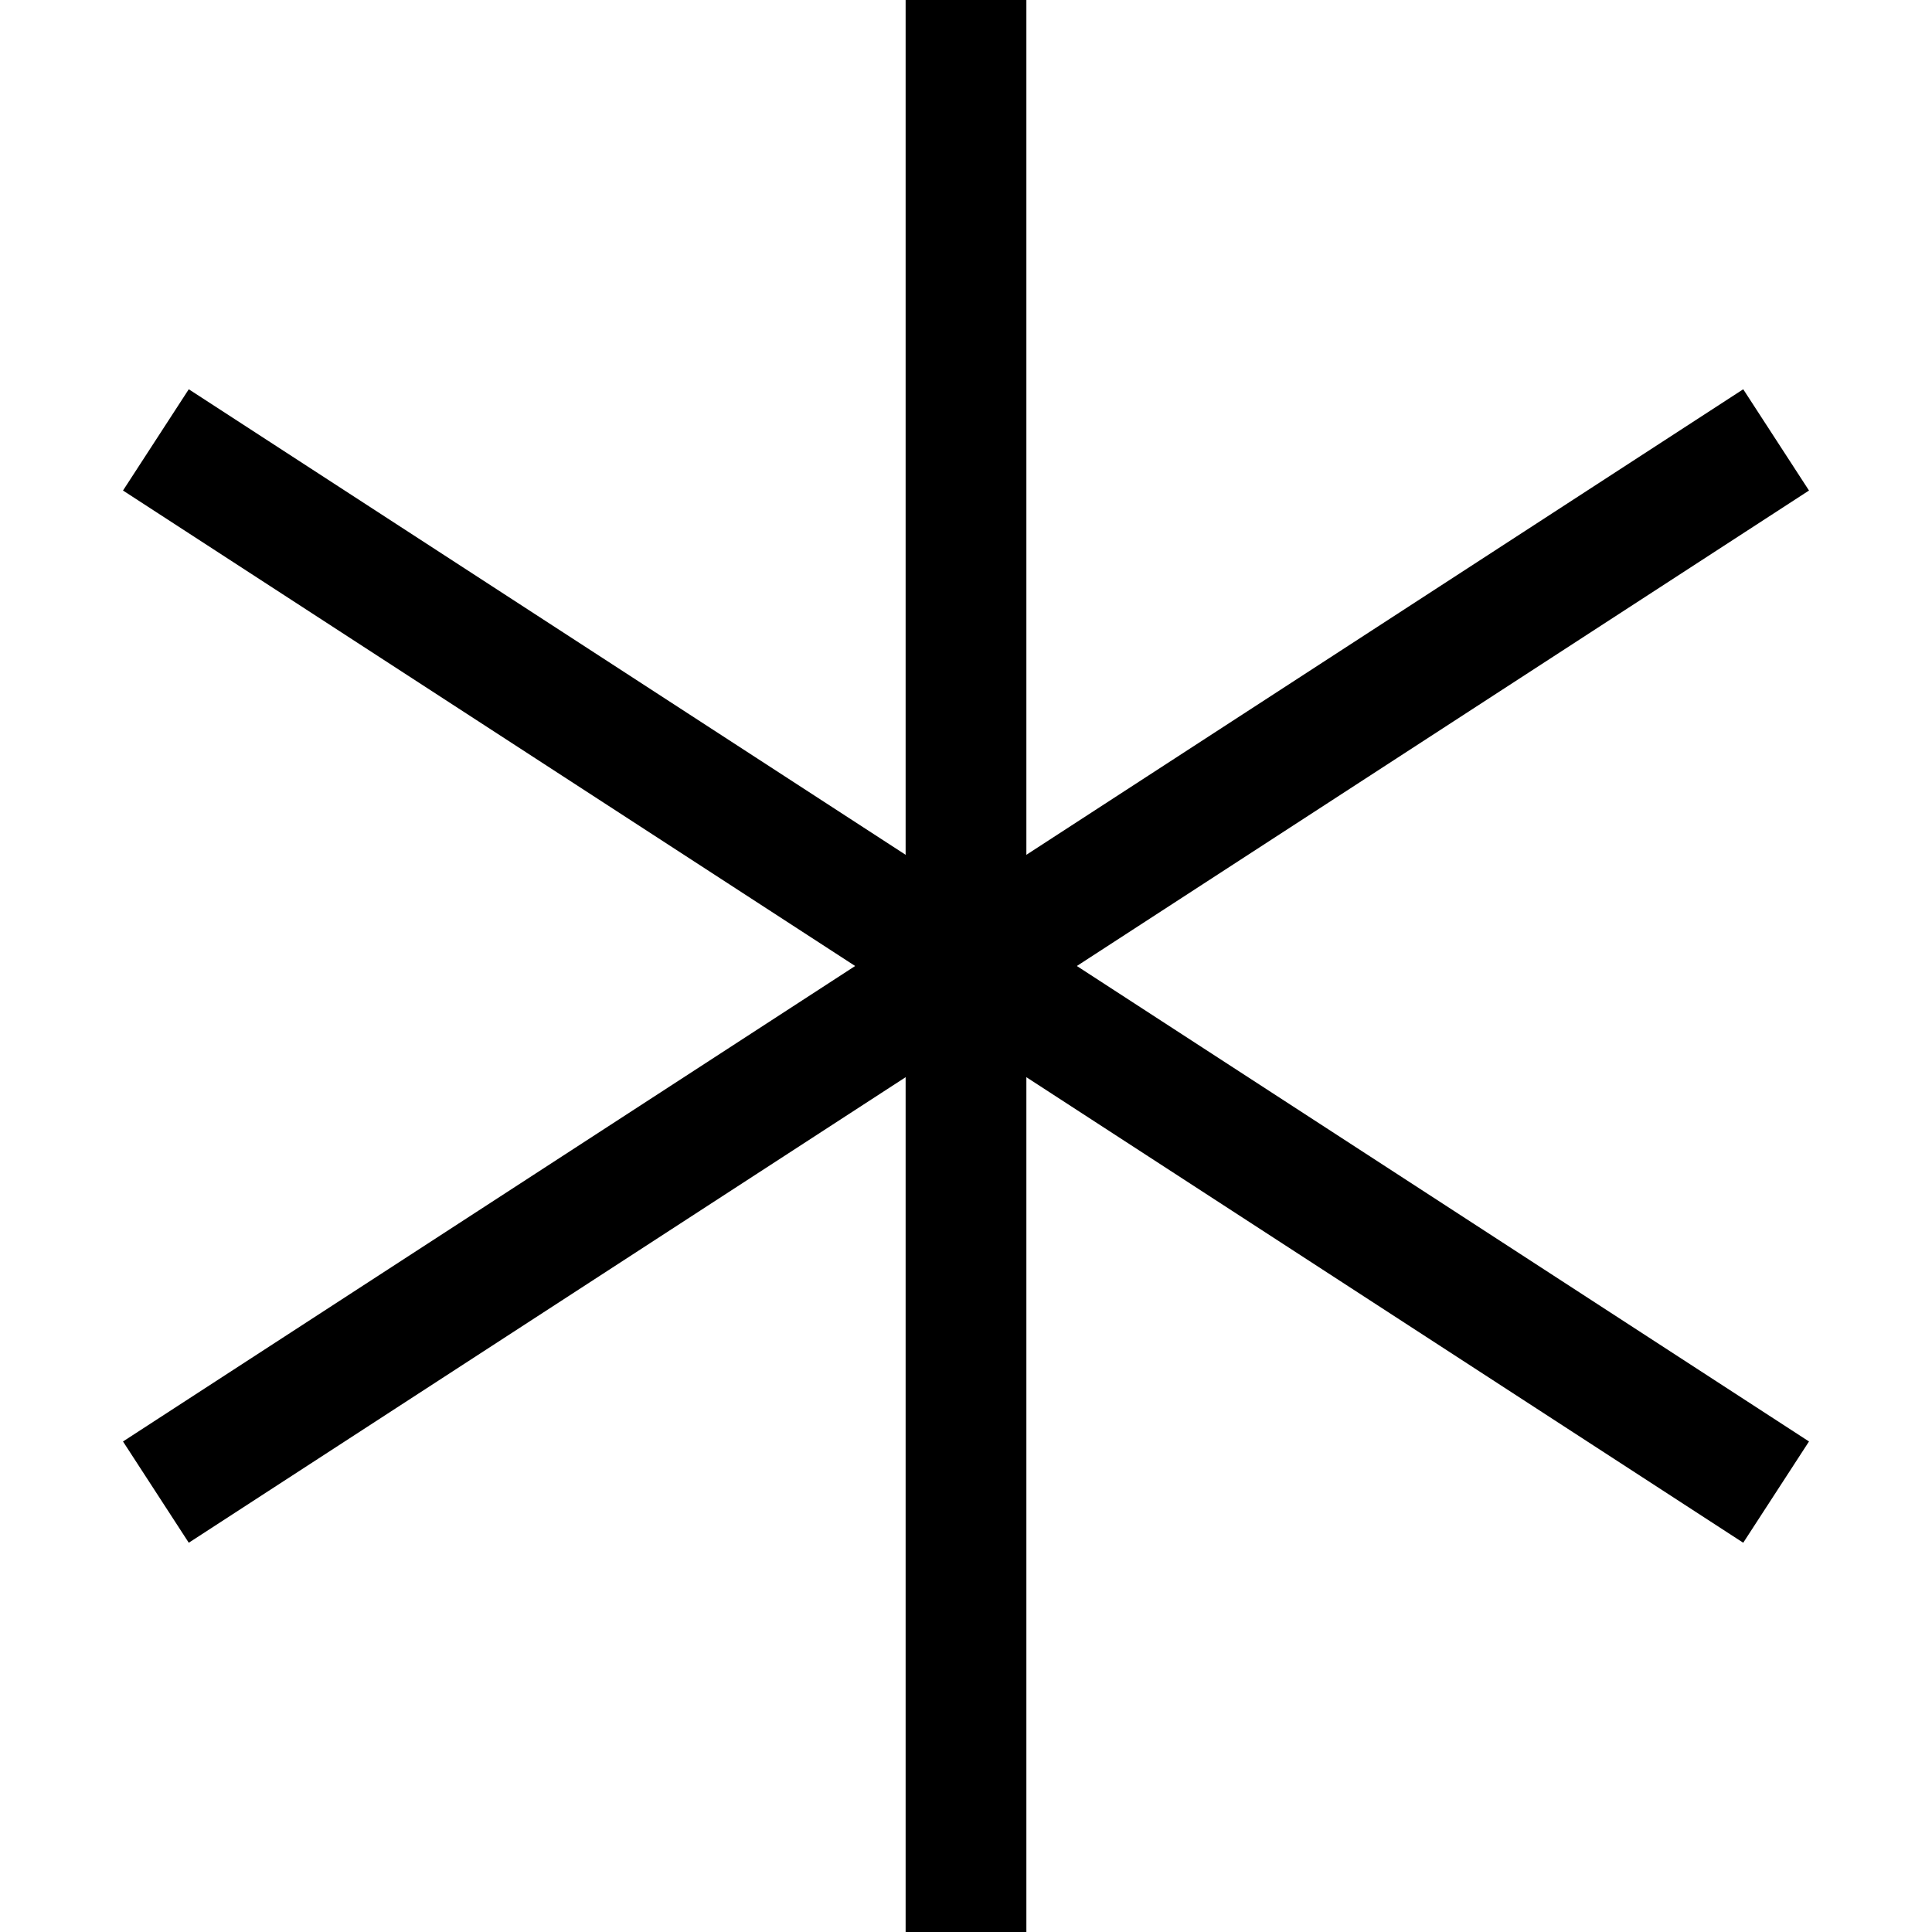 <svg width="16" height="16" viewBox="0 0 16 16" fill="none" xmlns="http://www.w3.org/2000/svg">
   <path d="M8 16L8 0" stroke="currentColor" />
   <path d="M1.291 12.357L14.709 3.643" stroke="currentColor" />
   <path d="M1.291 3.643L14.709 12.357" stroke="currentColor" />
</svg>
